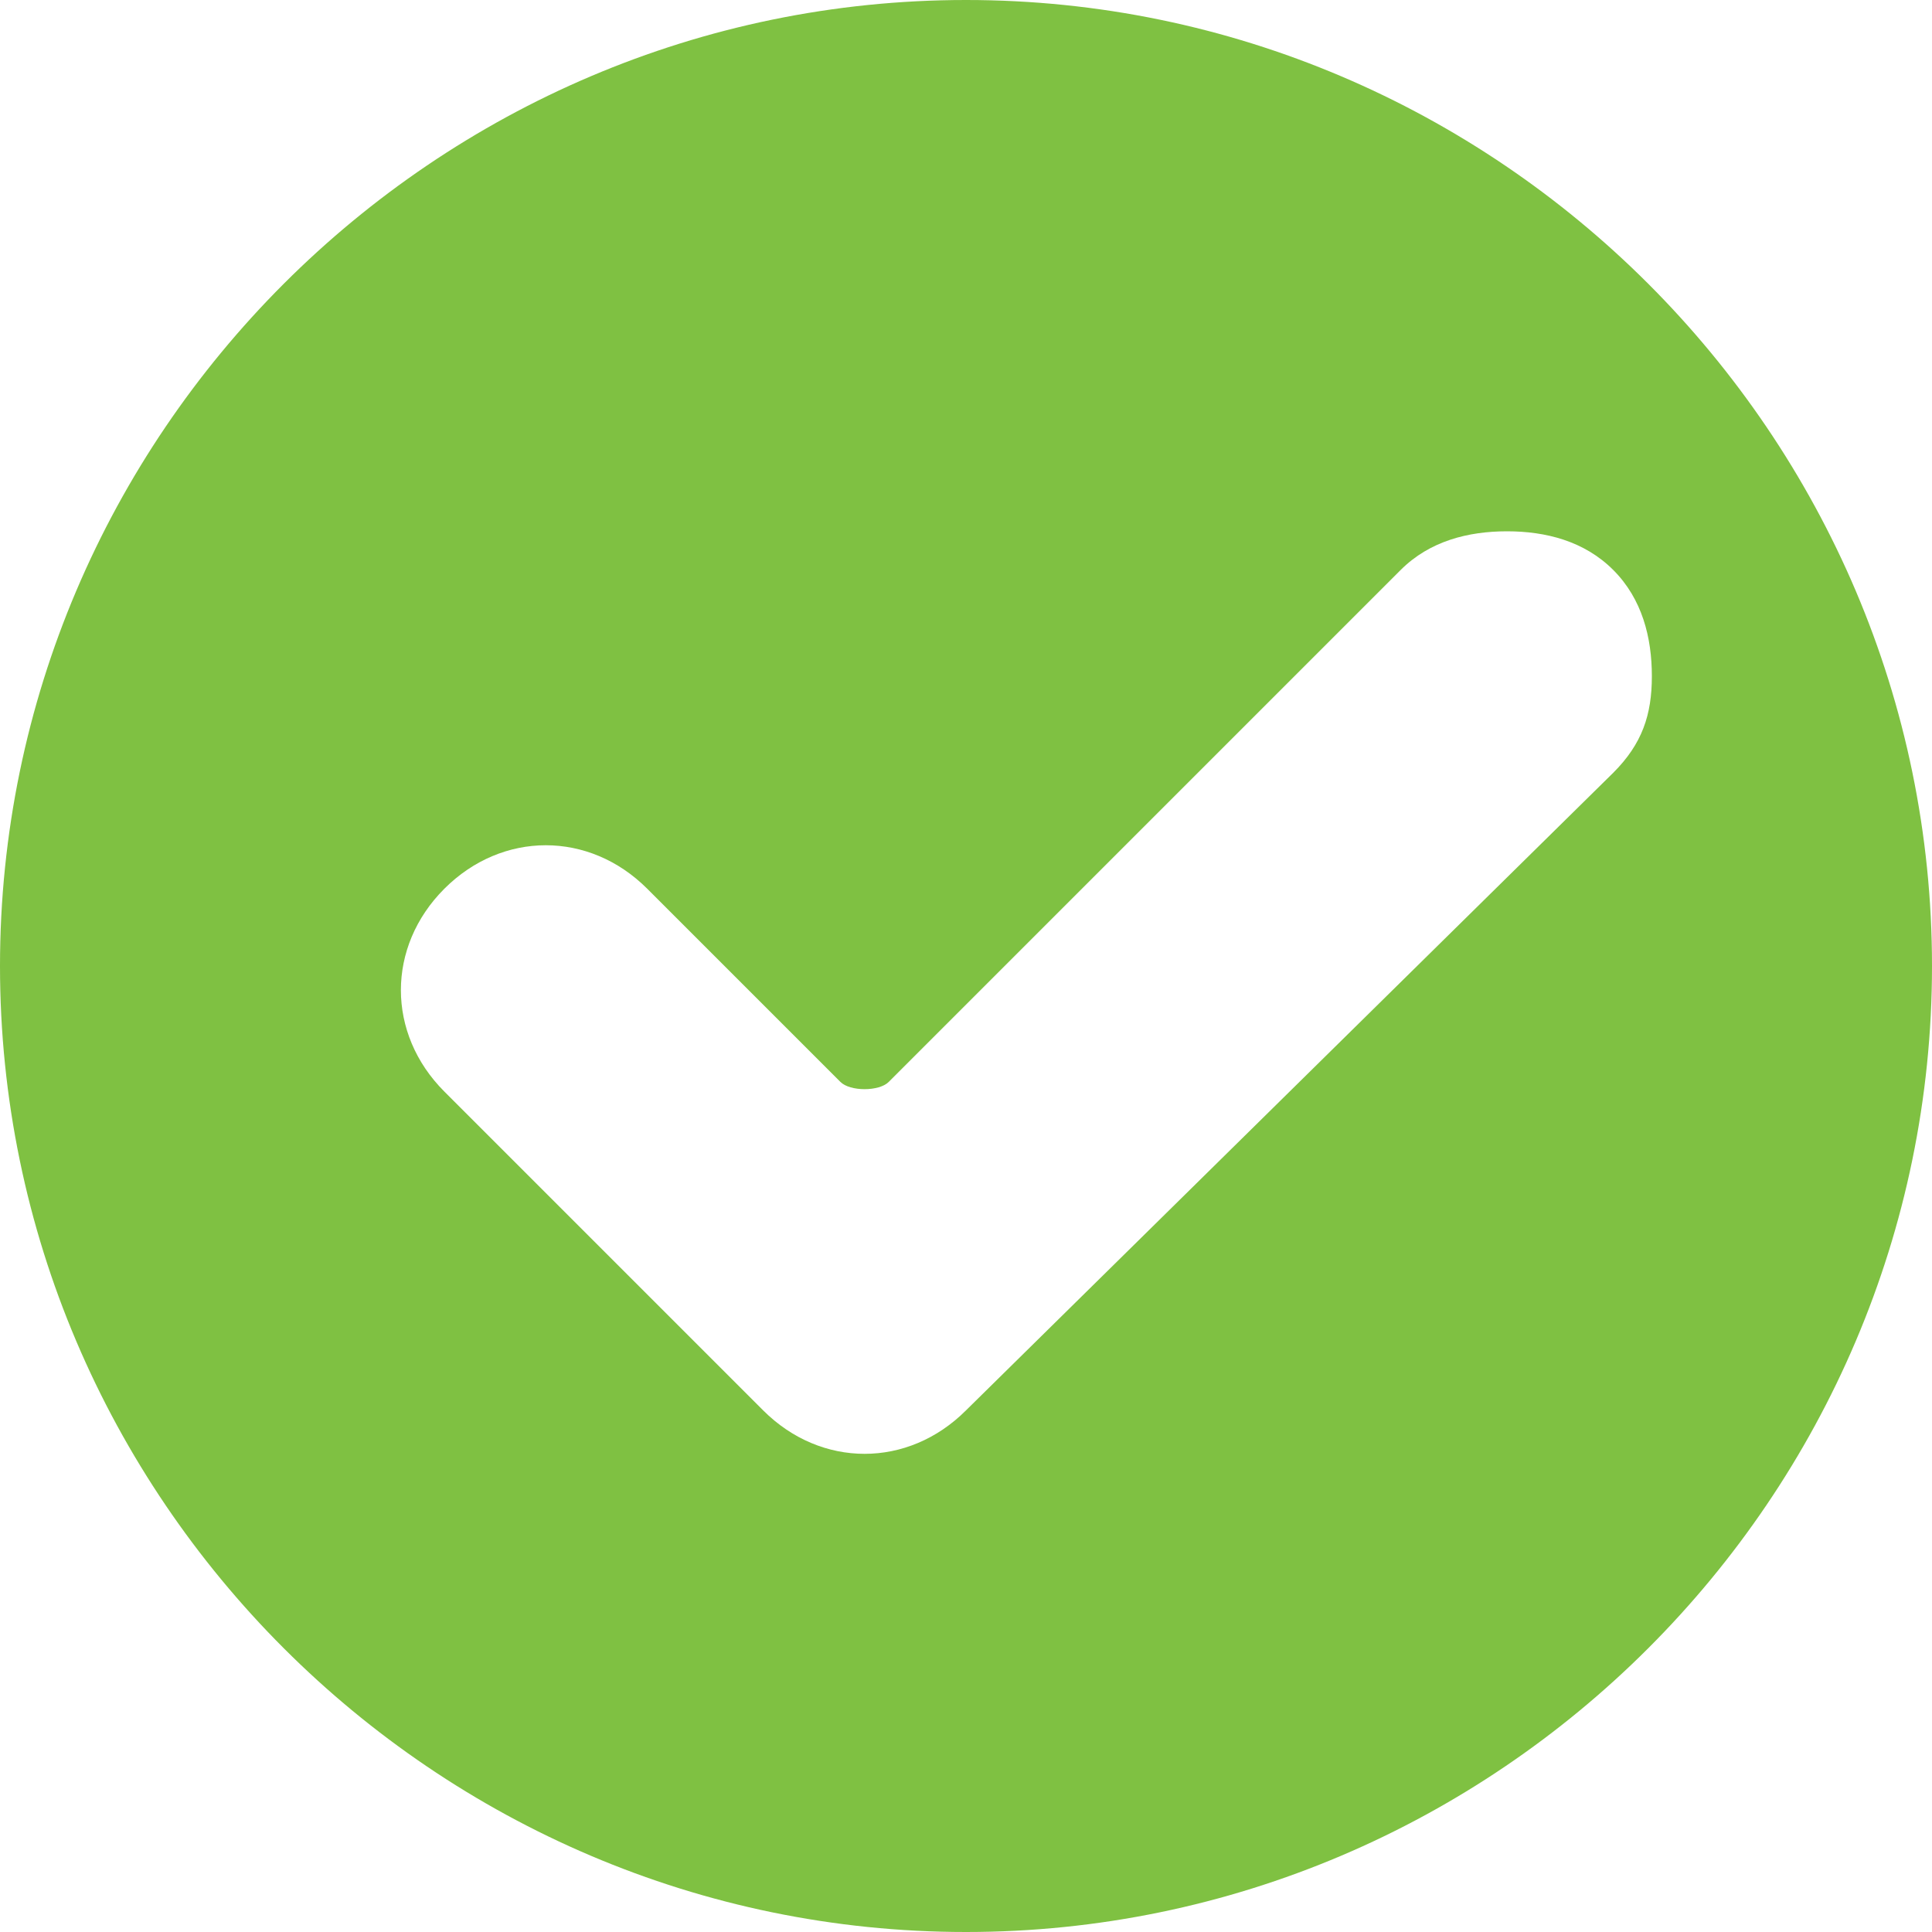 <?xml version="1.0" encoding="utf-8"?>
<!-- Generator: Adobe Illustrator 17.1.0, SVG Export Plug-In . SVG Version: 6.00 Build 0)  -->
<!DOCTYPE svg PUBLIC "-//W3C//DTD SVG 1.1//EN" "http://www.w3.org/Graphics/SVG/1.1/DTD/svg11.dtd">
<svg version="1.1" id="Layer_1" xmlns="http://www.w3.org/2000/svg" xmlns:xlink="http://www.w3.org/1999/xlink" x="0px" y="0px"
	 viewBox="0 0 20 20" enable-background="new 0 0 20 20" xml:space="preserve">
<path fill="#7FC142" d="M10,0C4.5,0,0,4.5,0,10c0,5.5,4.5,10,10,10c5.5,0,10-4.5,10-10C20,4.5,15.5,0,10,0z M4.6,9.2
	c0.6-0.6,1.5-0.6,2.1,0l2,2c0.1,0.1,0.4,0.1,0.5,0l5.3-5.3c0.3-0.3,0.7-0.4,1.1-0.4h0c0.4,0,0.8,0.1,1.1,0.4
	c0.3,0.3,0.4,0.7,0.4,1.1S17,7.7,16.7,8L10,14.6c-0.6,0.6-1.5,0.6-2.1,0l-3.3-3.3C4,10.7,4,9.8,4.6,9.2z"/>
</svg>
